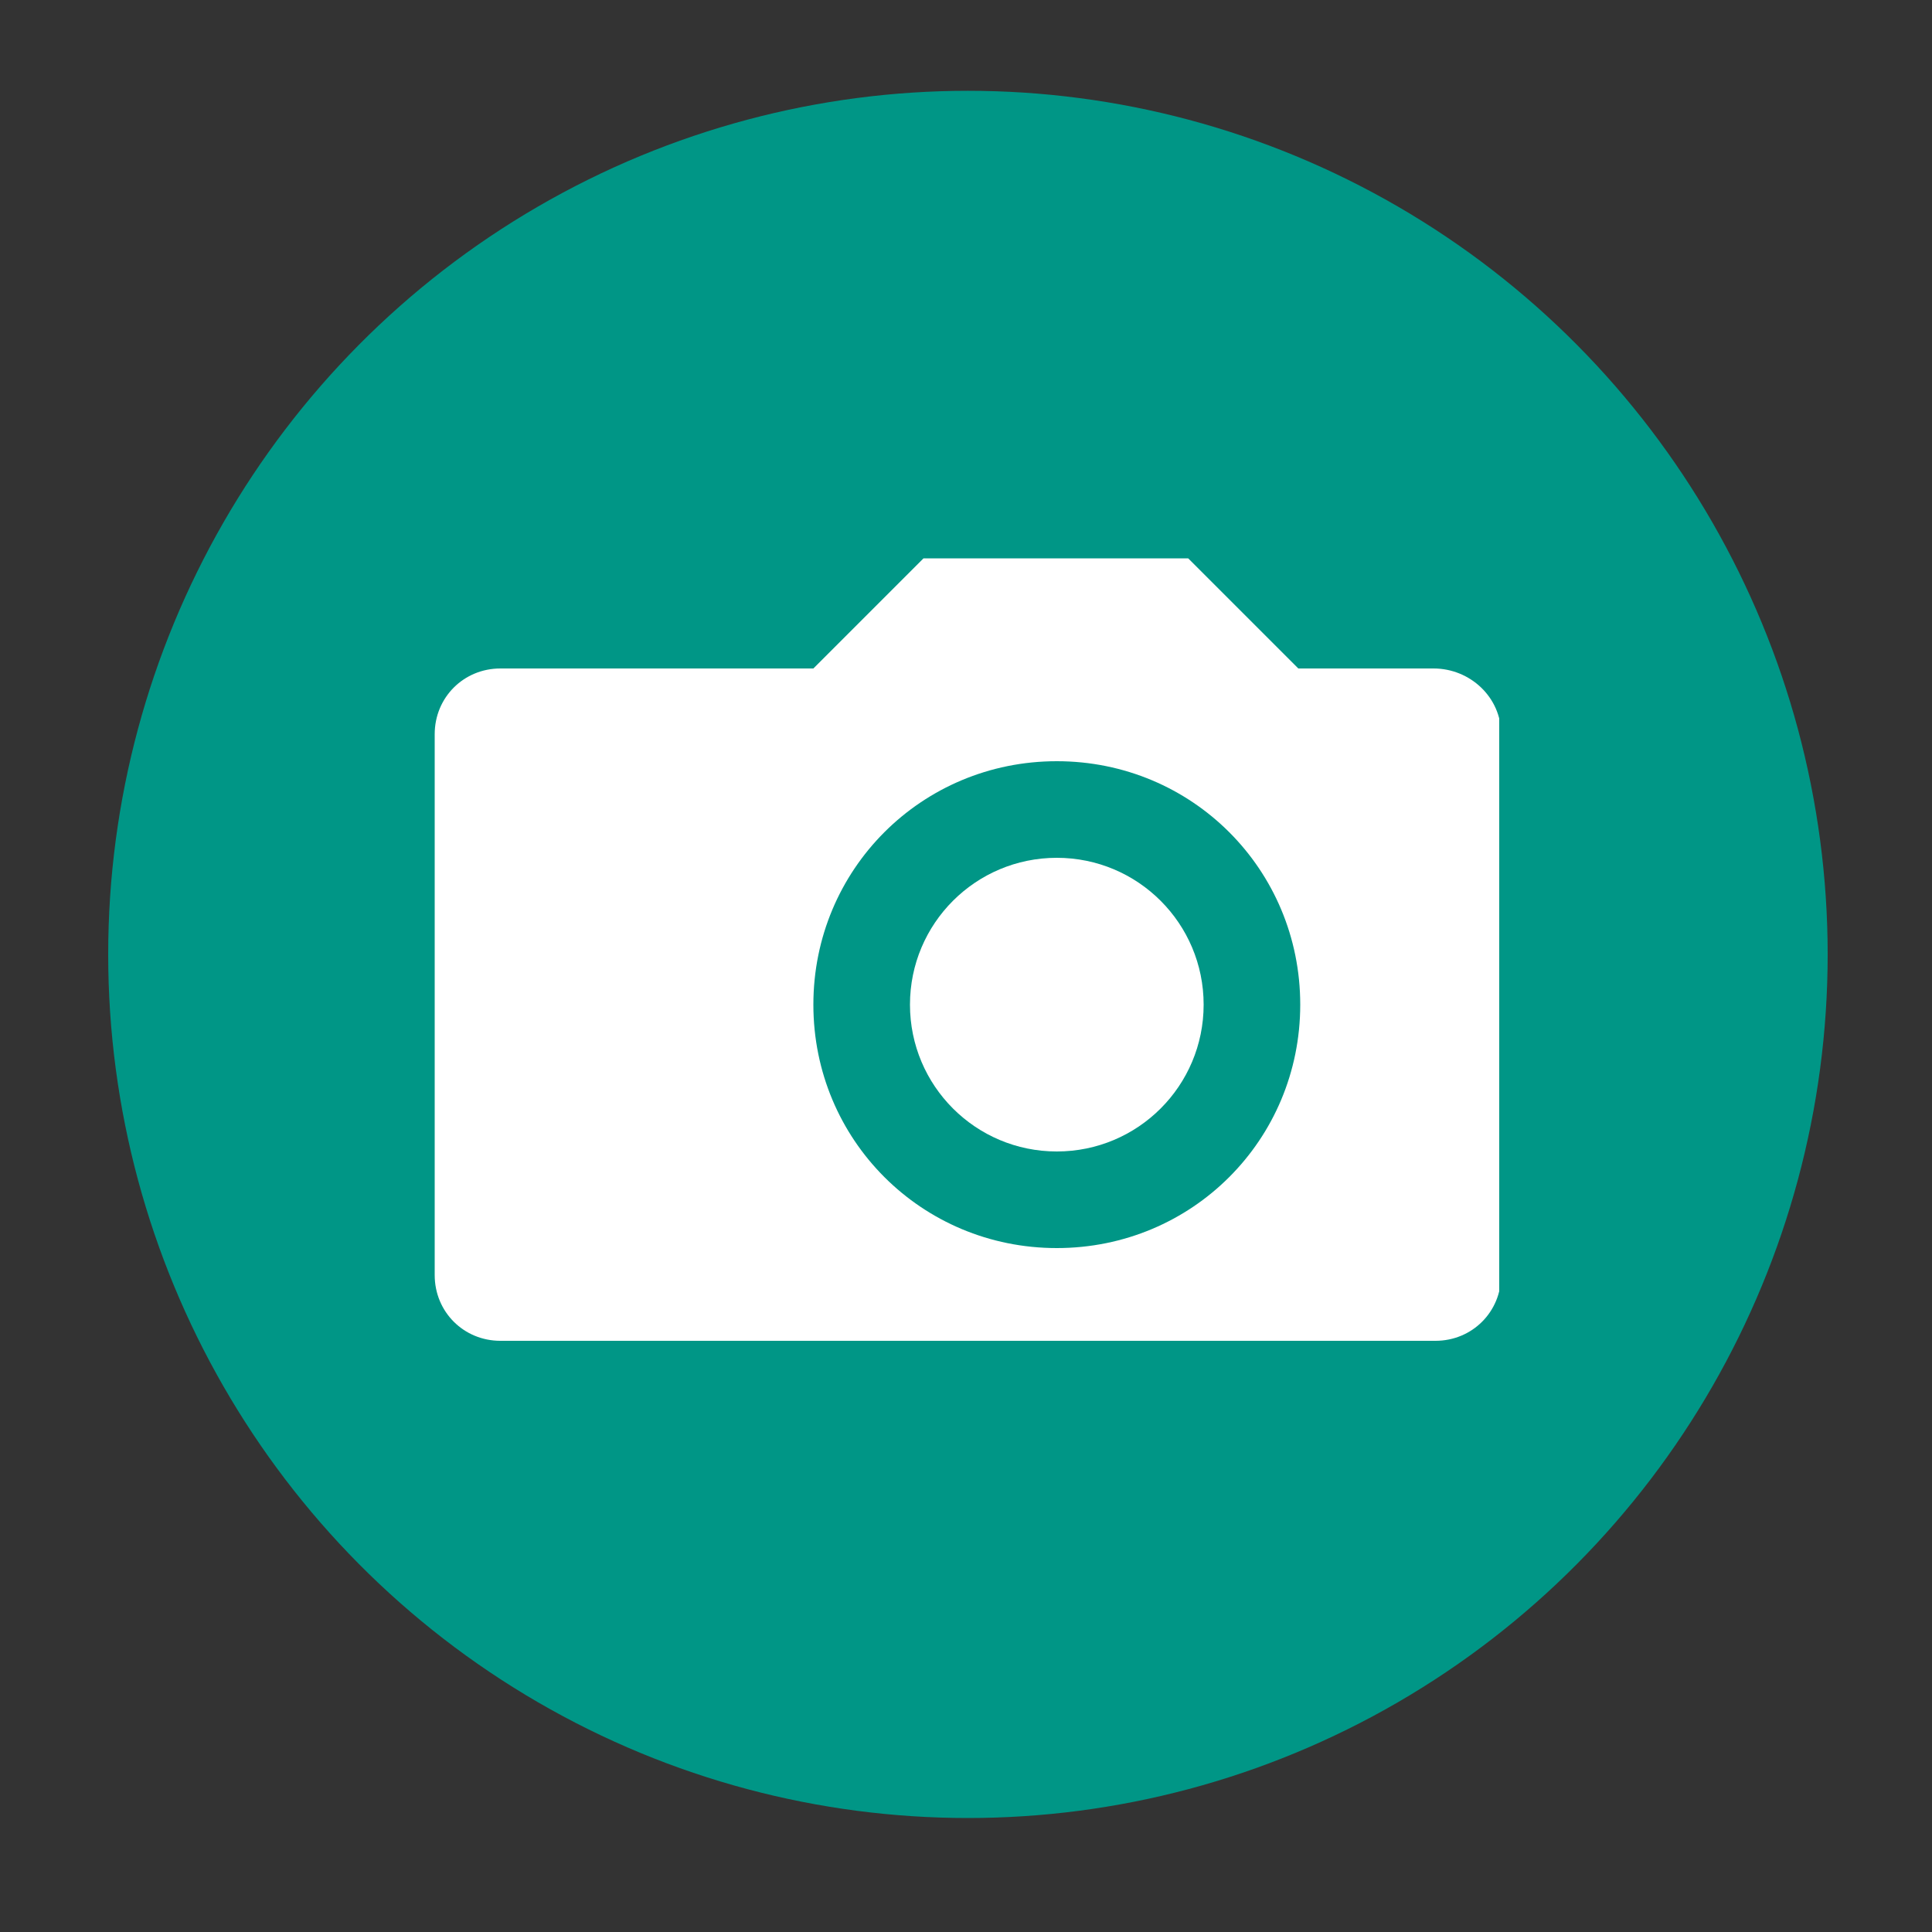 <?xml version="1.0" encoding="utf-8"?>
<!-- Generator: Adobe Illustrator 19.0.0, SVG Export Plug-In . SVG Version: 6.00 Build 0)  -->
<svg version="1.1" id="图层_1" xmlns="http://www.w3.org/2000/svg" xmlns:xlink="http://www.w3.org/1999/xlink" x="0px" y="0px"
	 viewBox="0 0 100 100" style="enable-background:new 0 0 100 100;" xml:space="preserve">
<rect x="0" y="0" width="100" height="100" fill="#333333" stroke="none"/>
<style type="text/css">
	.st0{fill:#009686;}
	.st1{clip-path:url(#XMLID_82_);fill:#FFFFFF;}
	.st2{fill:#FFFFFF;}
</style>
<ellipse id="XMLID_80_" class="st0" cx="50.1" cy="49.4" rx="44.5" ry="44.7"/>
<g id="XMLID_79_">
	<g id="XMLID_176_">
		<defs>
			<rect id="XMLID_134_" x="22.4" y="28.9" width="55.2" height="40.6"/>
		</defs>
		<clipPath id="XMLID_82_">
			<use xlink:href="#XMLID_134_"  style="overflow:visible;"/>
		</clipPath>
		<path id="XMLID_178_" class="st1" d="M74.2,34.6h-7l-5.7-5.7H47.8l-5.7,5.7H25.9c-1.9,0-3.4,1.5-3.4,3.4v28c0,1.9,1.5,3.4,3.4,3.4
			h48.4c1.9,0,3.4-1.5,3.4-3.4V38C77.7,36.1,76.1,34.6,74.2,34.6L74.2,34.6z M54.7,64.6c-7,0-12.6-5.6-12.6-12.6
			c0-7,5.6-12.6,12.6-12.6c7,0,12.6,5.6,12.6,12.6C67.3,59,61.7,64.6,54.7,64.6L54.7,64.6z M54.7,64.6"/>
	</g>
	<path id="XMLID_142_" class="st2" d="M47.1,52c0,4.2,3.4,7.6,7.6,7.6s7.6-3.4,7.6-7.6s-3.4-7.6-7.6-7.6S47.1,47.8,47.1,52L47.1,52z
		 M47.1,52"/>
</g>
</svg>
